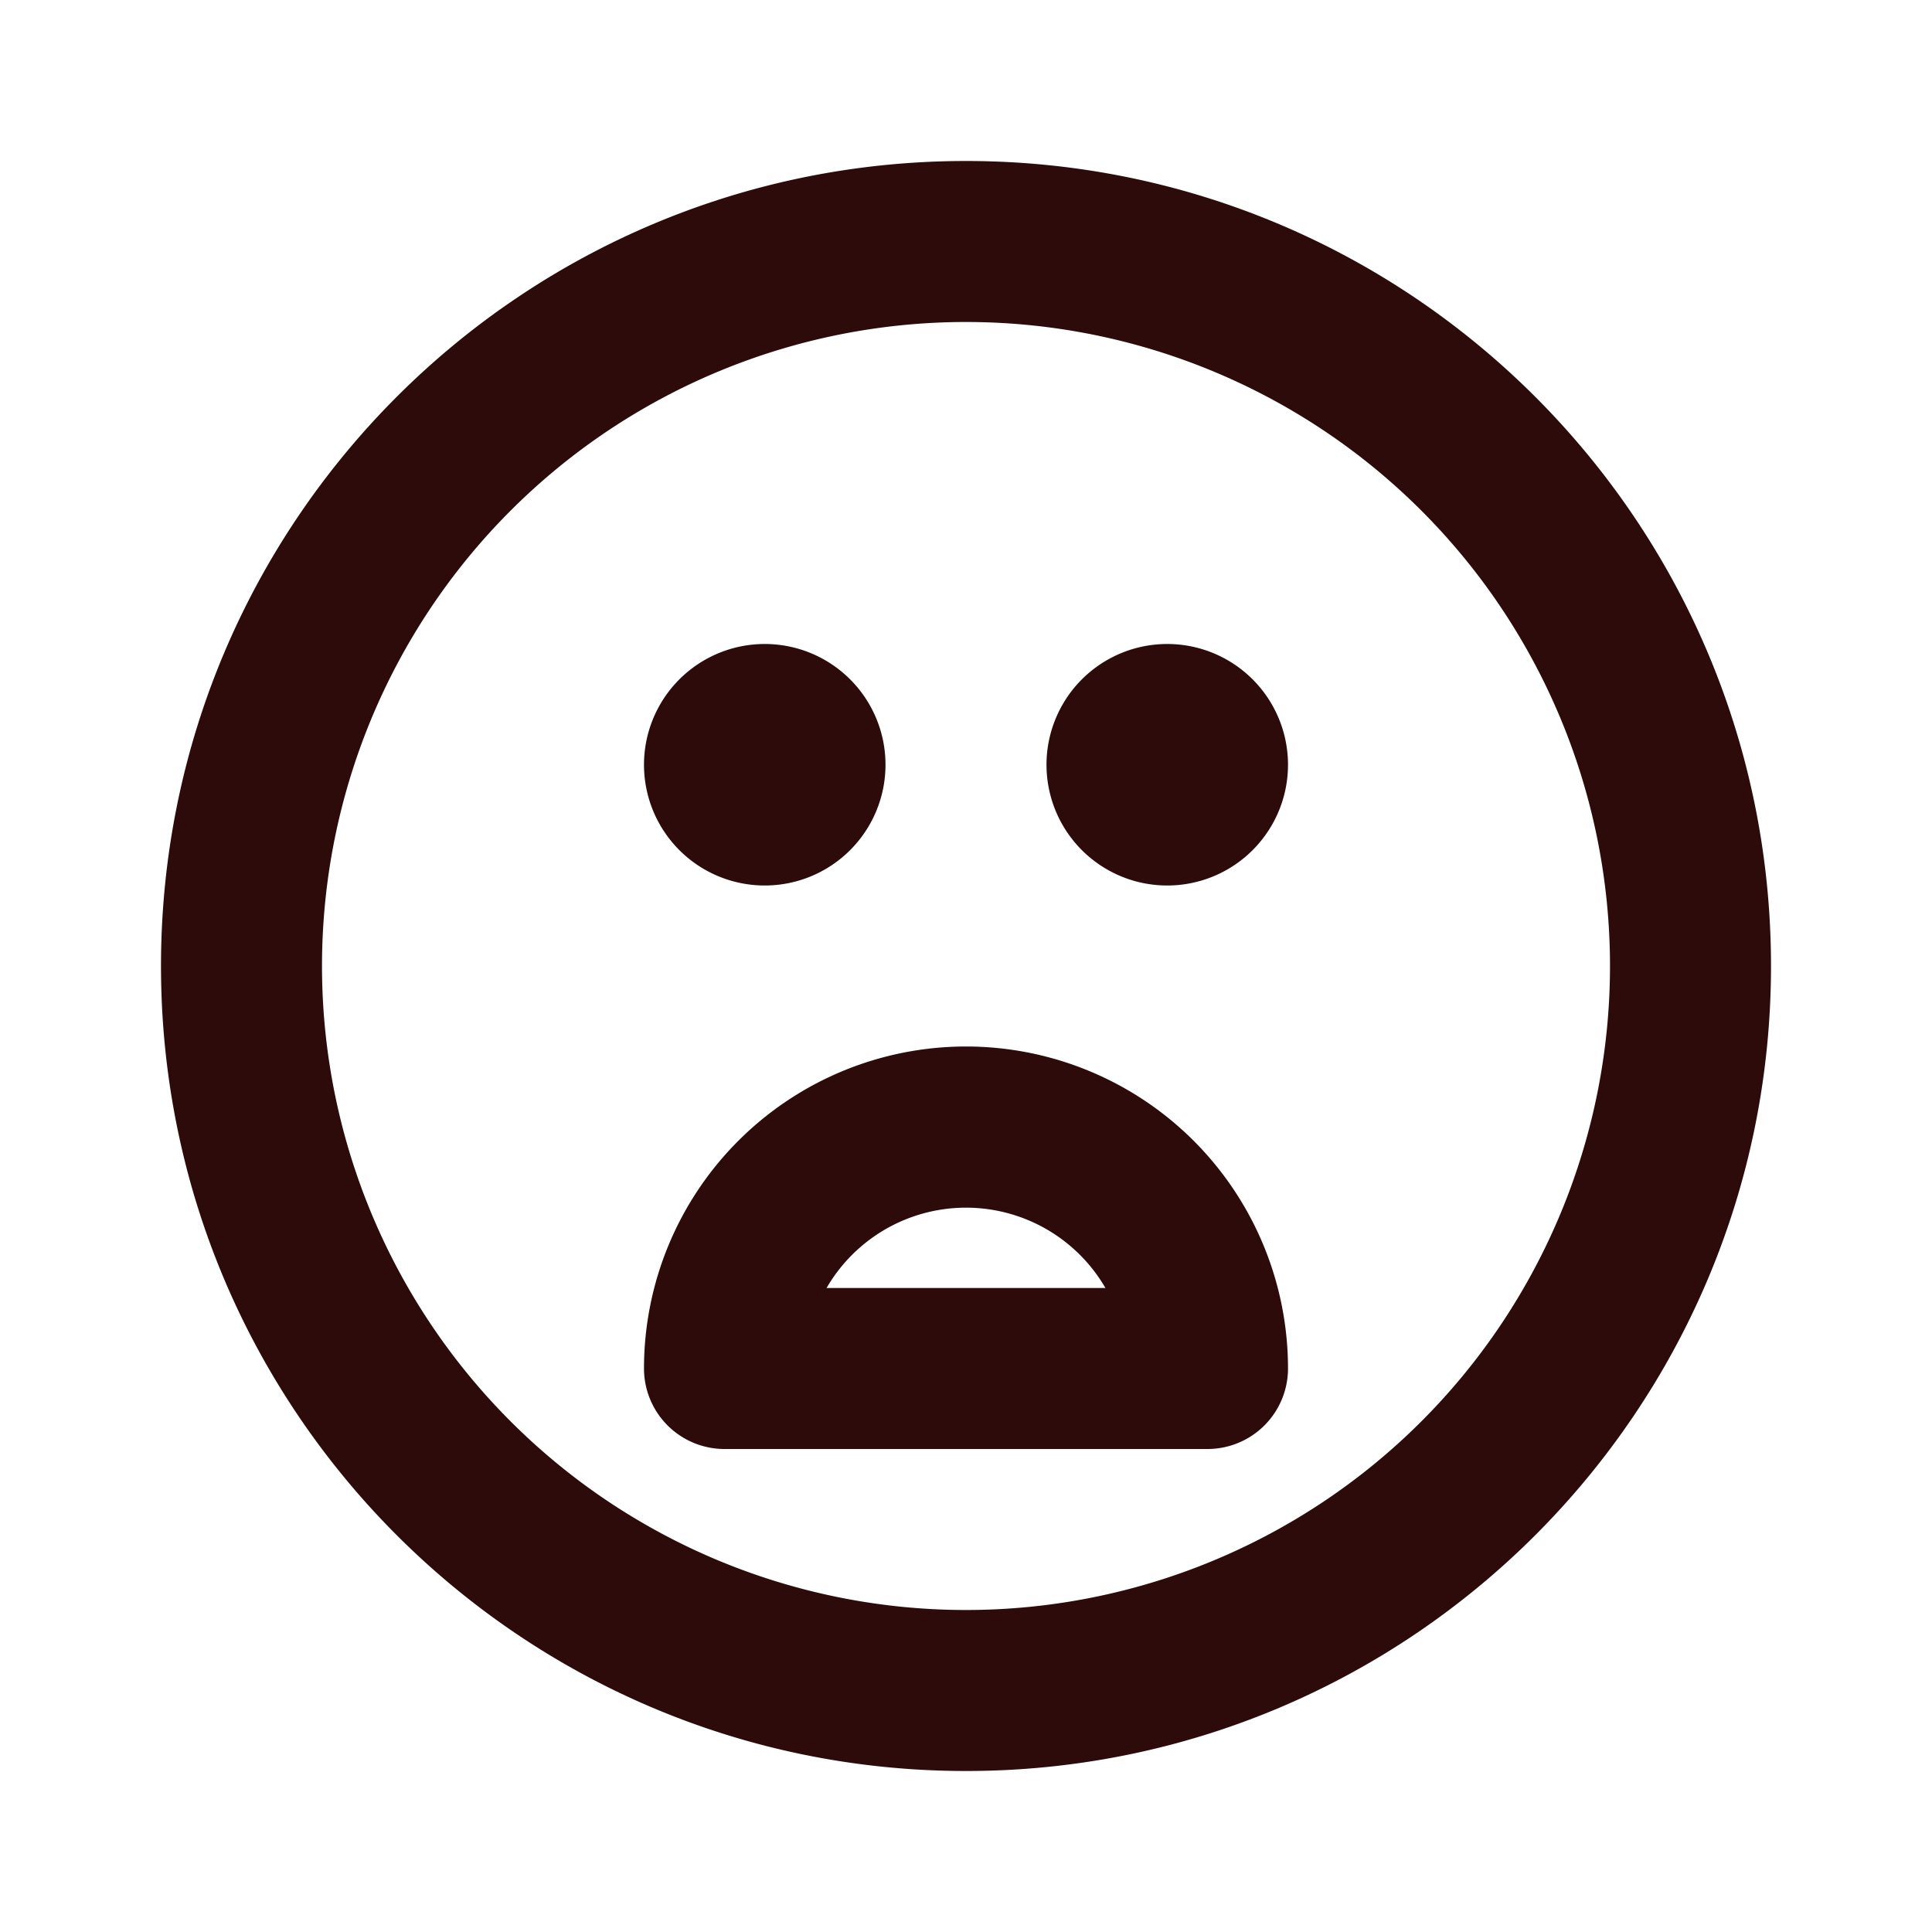 <svg width="48" height="48" fill="#2d0b0b" viewBox="0 0 24 24" xmlns="http://www.w3.org/2000/svg">
<path fill-rule="evenodd" d="M12 4a8 8 0 1 0 0 16 8 8 0 0 0 0-16ZM2 12C2 6.477 6.477 2 12 2s10 4.477 10 10-4.477 10-10 10S2 17.523 2 12Z" clip-rule="evenodd"></path>
<path d="M11 9.5a1.5 1.5 0 1 1-3 0 1.5 1.5 0 0 1 3 0Z"></path>
<path d="M16 9.5a1.5 1.5 0 1 1-3 0 1.5 1.5 0 0 1 3 0Z"></path>
<path fill-rule="evenodd" d="M16 17a1 1 0 0 1-1 1H9a1 1 0 0 1-1-1 4 4 0 1 1 8 0Zm-2.268-1a2.002 2.002 0 0 0-3.464 0h3.464Z" clip-rule="evenodd"></path>
</svg>